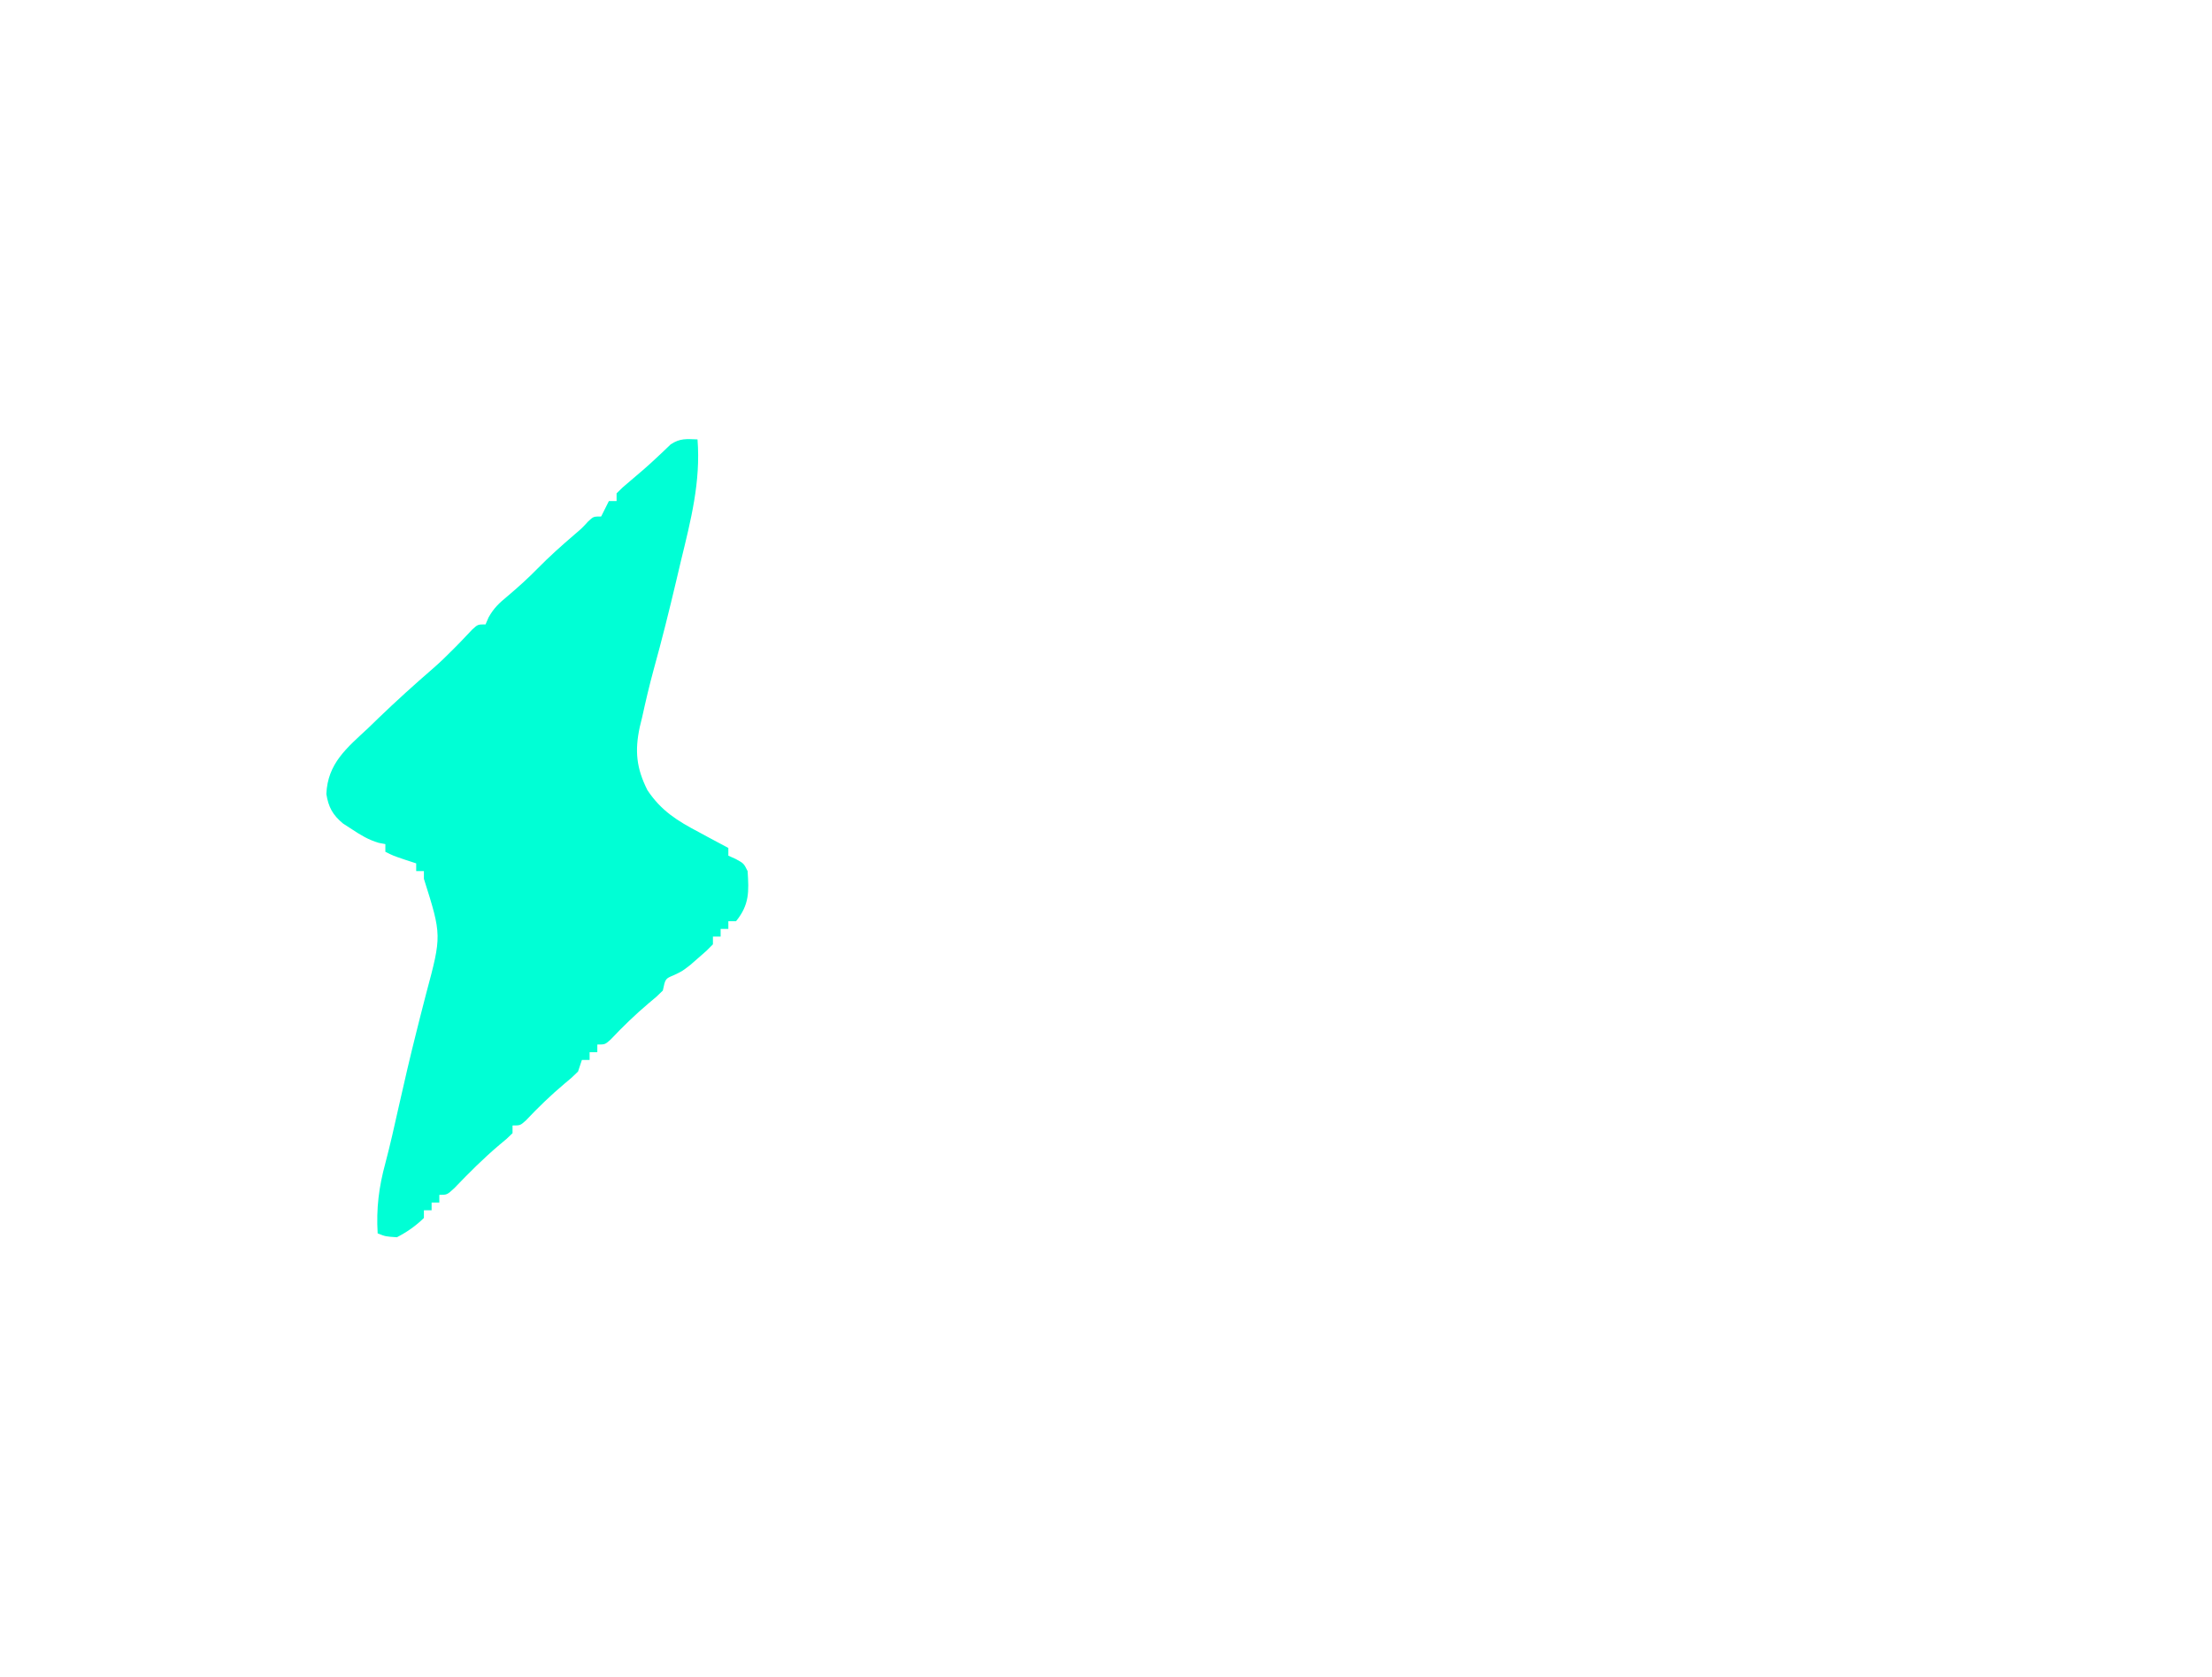 <?xml version="1.0" encoding="UTF-8"?>
<svg version="1.1" xmlns="http://www.w3.org/2000/svg" width="574" height="435">
<path d="M0 0 C0.86 10.989 -1.74 20.986 -4.312 31.562 C-4.722 33.293 -5.13 35.024 -5.537 36.756 C-7.347 44.408 -9.237 52.025 -11.345 59.6 C-12.477 63.75 -13.458 67.923 -14.375 72.125 C-14.577 72.954 -14.78 73.783 -14.988 74.637 C-16.315 80.827 -15.86 85.316 -13 91 C-9.436 96.356 -5.241 98.957 0.312 101.875 C1.053 102.277 1.794 102.679 2.557 103.094 C4.365 104.074 6.182 105.038 8 106 C8 106.66 8 107.32 8 108 C8.639 108.289 9.279 108.578 9.938 108.875 C12 110 12 110 13 112 C13.347 117.297 13.493 120.701 10 125 C9.34 125 8.68 125 8 125 C8 125.66 8 126.32 8 127 C7.34 127 6.68 127 6 127 C6 127.66 6 128.32 6 129 C5.34 129 4.68 129 4 129 C4 129.66 4 130.32 4 131 C2.391 132.656 2.391 132.656 0.25 134.5 C-0.446 135.108 -1.142 135.717 -1.859 136.344 C-4 138 -4 138 -6.203 139.031 C-8.356 139.927 -8.356 139.927 -9 143 C-10.602 144.578 -10.602 144.578 -12.625 146.25 C-16.154 149.227 -19.385 152.361 -22.555 155.715 C-24 157 -24 157 -26 157 C-26 157.66 -26 158.32 -26 159 C-26.66 159 -27.32 159 -28 159 C-28 159.66 -28 160.32 -28 161 C-28.66 161 -29.32 161 -30 161 C-30.33 161.99 -30.66 162.98 -31 164 C-32.602 165.578 -32.602 165.578 -34.625 167.25 C-38.154 170.227 -41.385 173.361 -44.555 176.715 C-46 178 -46 178 -48 178 C-48 178.66 -48 179.32 -48 180 C-49.434 181.41 -49.434 181.41 -51.438 183.062 C-55.59 186.571 -59.358 190.355 -63.117 194.277 C-65 196 -65 196 -67 196 C-67 196.66 -67 197.32 -67 198 C-67.66 198 -68.32 198 -69 198 C-69 198.66 -69 199.32 -69 200 C-69.66 200 -70.32 200 -71 200 C-71 200.66 -71 201.32 -71 202 C-73.096 204.048 -75.399 205.656 -78 207 C-80.938 206.812 -80.938 206.812 -83 206 C-83.387 199.52 -82.691 193.965 -80.984 187.719 C-79.715 182.923 -78.644 178.091 -77.562 173.25 C-76.09 166.711 -74.582 160.186 -72.938 153.688 C-72.623 152.432 -72.308 151.176 -71.984 149.883 C-71.475 147.857 -70.956 145.835 -70.424 143.815 C-66.364 128.682 -66.364 128.682 -71 114 C-71 113.34 -71 112.68 -71 112 C-71.66 112 -72.32 112 -73 112 C-73 111.34 -73 110.68 -73 110 C-74.423 109.536 -74.423 109.536 -75.875 109.062 C-79 108 -79 108 -81 107 C-81 106.34 -81 105.68 -81 105 C-81.565 104.893 -82.129 104.786 -82.711 104.676 C-85.377 103.889 -87.308 102.718 -89.625 101.188 C-90.401 100.686 -91.177 100.185 -91.977 99.668 C-94.638 97.474 -95.779 95.415 -96.313 91.997 C-95.973 84.03 -91.003 80.058 -85.438 74.875 C-84.114 73.593 -84.114 73.593 -82.764 72.285 C-78.176 67.87 -73.471 63.612 -68.655 59.448 C-66.756 57.786 -64.952 56.054 -63.188 54.25 C-62.373 53.422 -62.373 53.422 -61.543 52.578 C-60.488 51.499 -59.45 50.405 -58.426 49.297 C-57 48 -57 48 -55 48 C-54.746 47.408 -54.492 46.817 -54.23 46.207 C-52.864 43.757 -51.471 42.464 -49.312 40.688 C-46.588 38.385 -43.993 36.051 -41.5 33.5 C-38.407 30.35 -35.149 27.448 -31.797 24.578 C-29.98 23.032 -29.98 23.032 -28.391 21.297 C-27 20 -27 20 -25 20 C-24.34 18.68 -23.68 17.36 -23 16 C-22.34 16 -21.68 16 -21 16 C-21 15.34 -21 14.68 -21 14 C-19.531 12.52 -19.531 12.52 -17.5 10.812 C-15.241 8.909 -13.013 7.012 -10.863 4.984 C-10.187 4.35 -9.51 3.716 -8.812 3.062 C-8.2 2.476 -7.588 1.889 -6.957 1.285 C-4.489 -0.335 -2.896 -0.098 0 0 Z " fill="#00ffd5" transform="translate(181,114)"/>
</svg>
